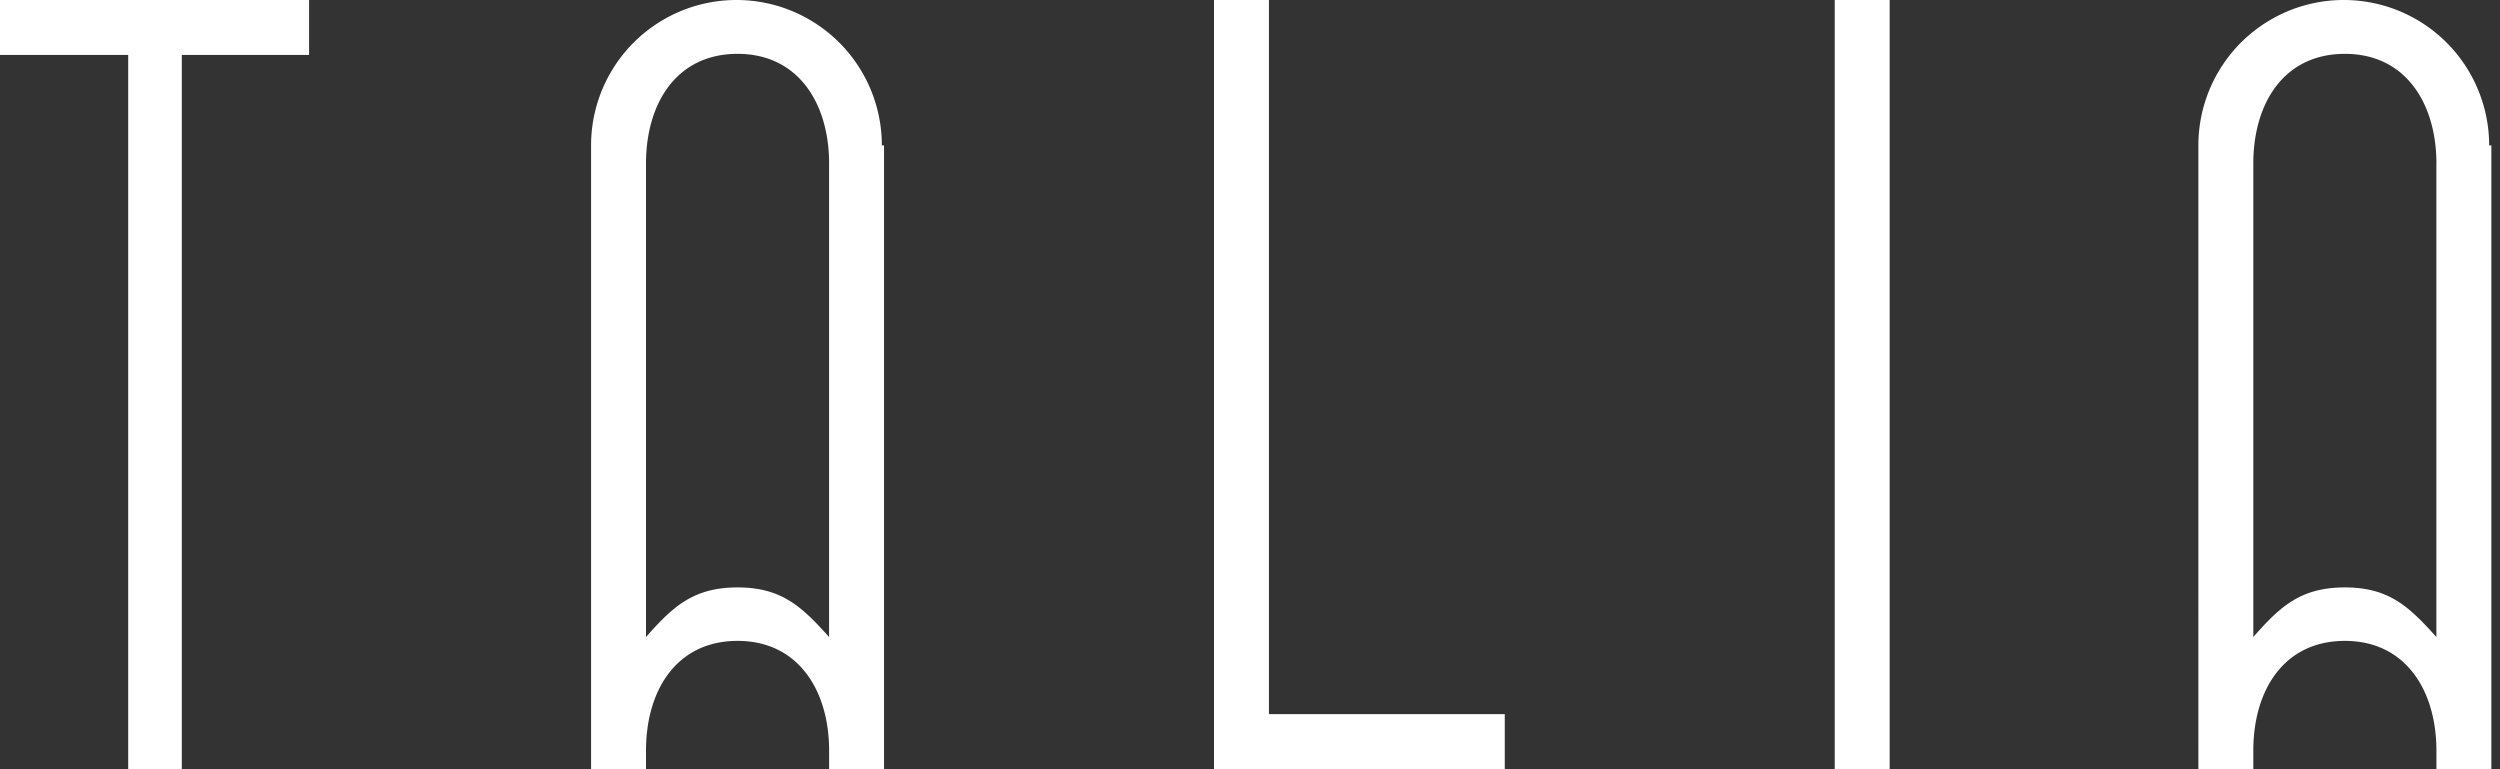 <?xml version="1.0" encoding="utf-8"?><svg width="65" height="20" fill="none" xmlns="http://www.w3.org/2000/svg" viewBox="0 0 65 20"><rect x="0" y="0" width="65" height="20" fill="#333333" stroke="none"/><g clip-path="url(#bclip0)" fill="#fff"><path d="M0 0h8.036v1.428H4.727v18.567H3.333V1.428H0V0zM22.985 3.78v16.215h-1.428v-.476c0-1.566-.8-2.856-2.38-2.856-1.581 0-2.381 1.276-2.381 2.856v.476h-1.428V3.78a3.78 3.78 0 117.56 0h.057zm-1.428.476c0-1.566-.8-2.856-2.38-2.856-1.581 0-2.381 1.276-2.381 2.856v12.307c.695-.79 1.233-1.29 2.38-1.29 1.148 0 1.671.5 2.38 1.29V4.256zM39.124 19.995h-7.56V0h1.428v18.567h6.132v1.428zM47.703 19.995V0h1.428v19.995h-1.428zM64.775 3.78v16.215h-1.428v-.476c0-1.566-.8-2.856-2.38-2.856-1.581 0-2.381 1.276-2.381 2.856v.476h-1.428V3.78a3.78 3.78 0 017.56 0h.057zm-1.428.476c0-1.566-.8-2.856-2.38-2.856-1.581 0-2.381 1.276-2.381 2.856v12.307c.69-.79 1.233-1.29 2.38-1.29 1.148 0 1.671.5 2.38 1.29V4.256z"/></g><defs><clipPath id="bclip0"><path fill="#fff" d="M0 0h64.775v20H0z"/></clipPath></defs></svg>
